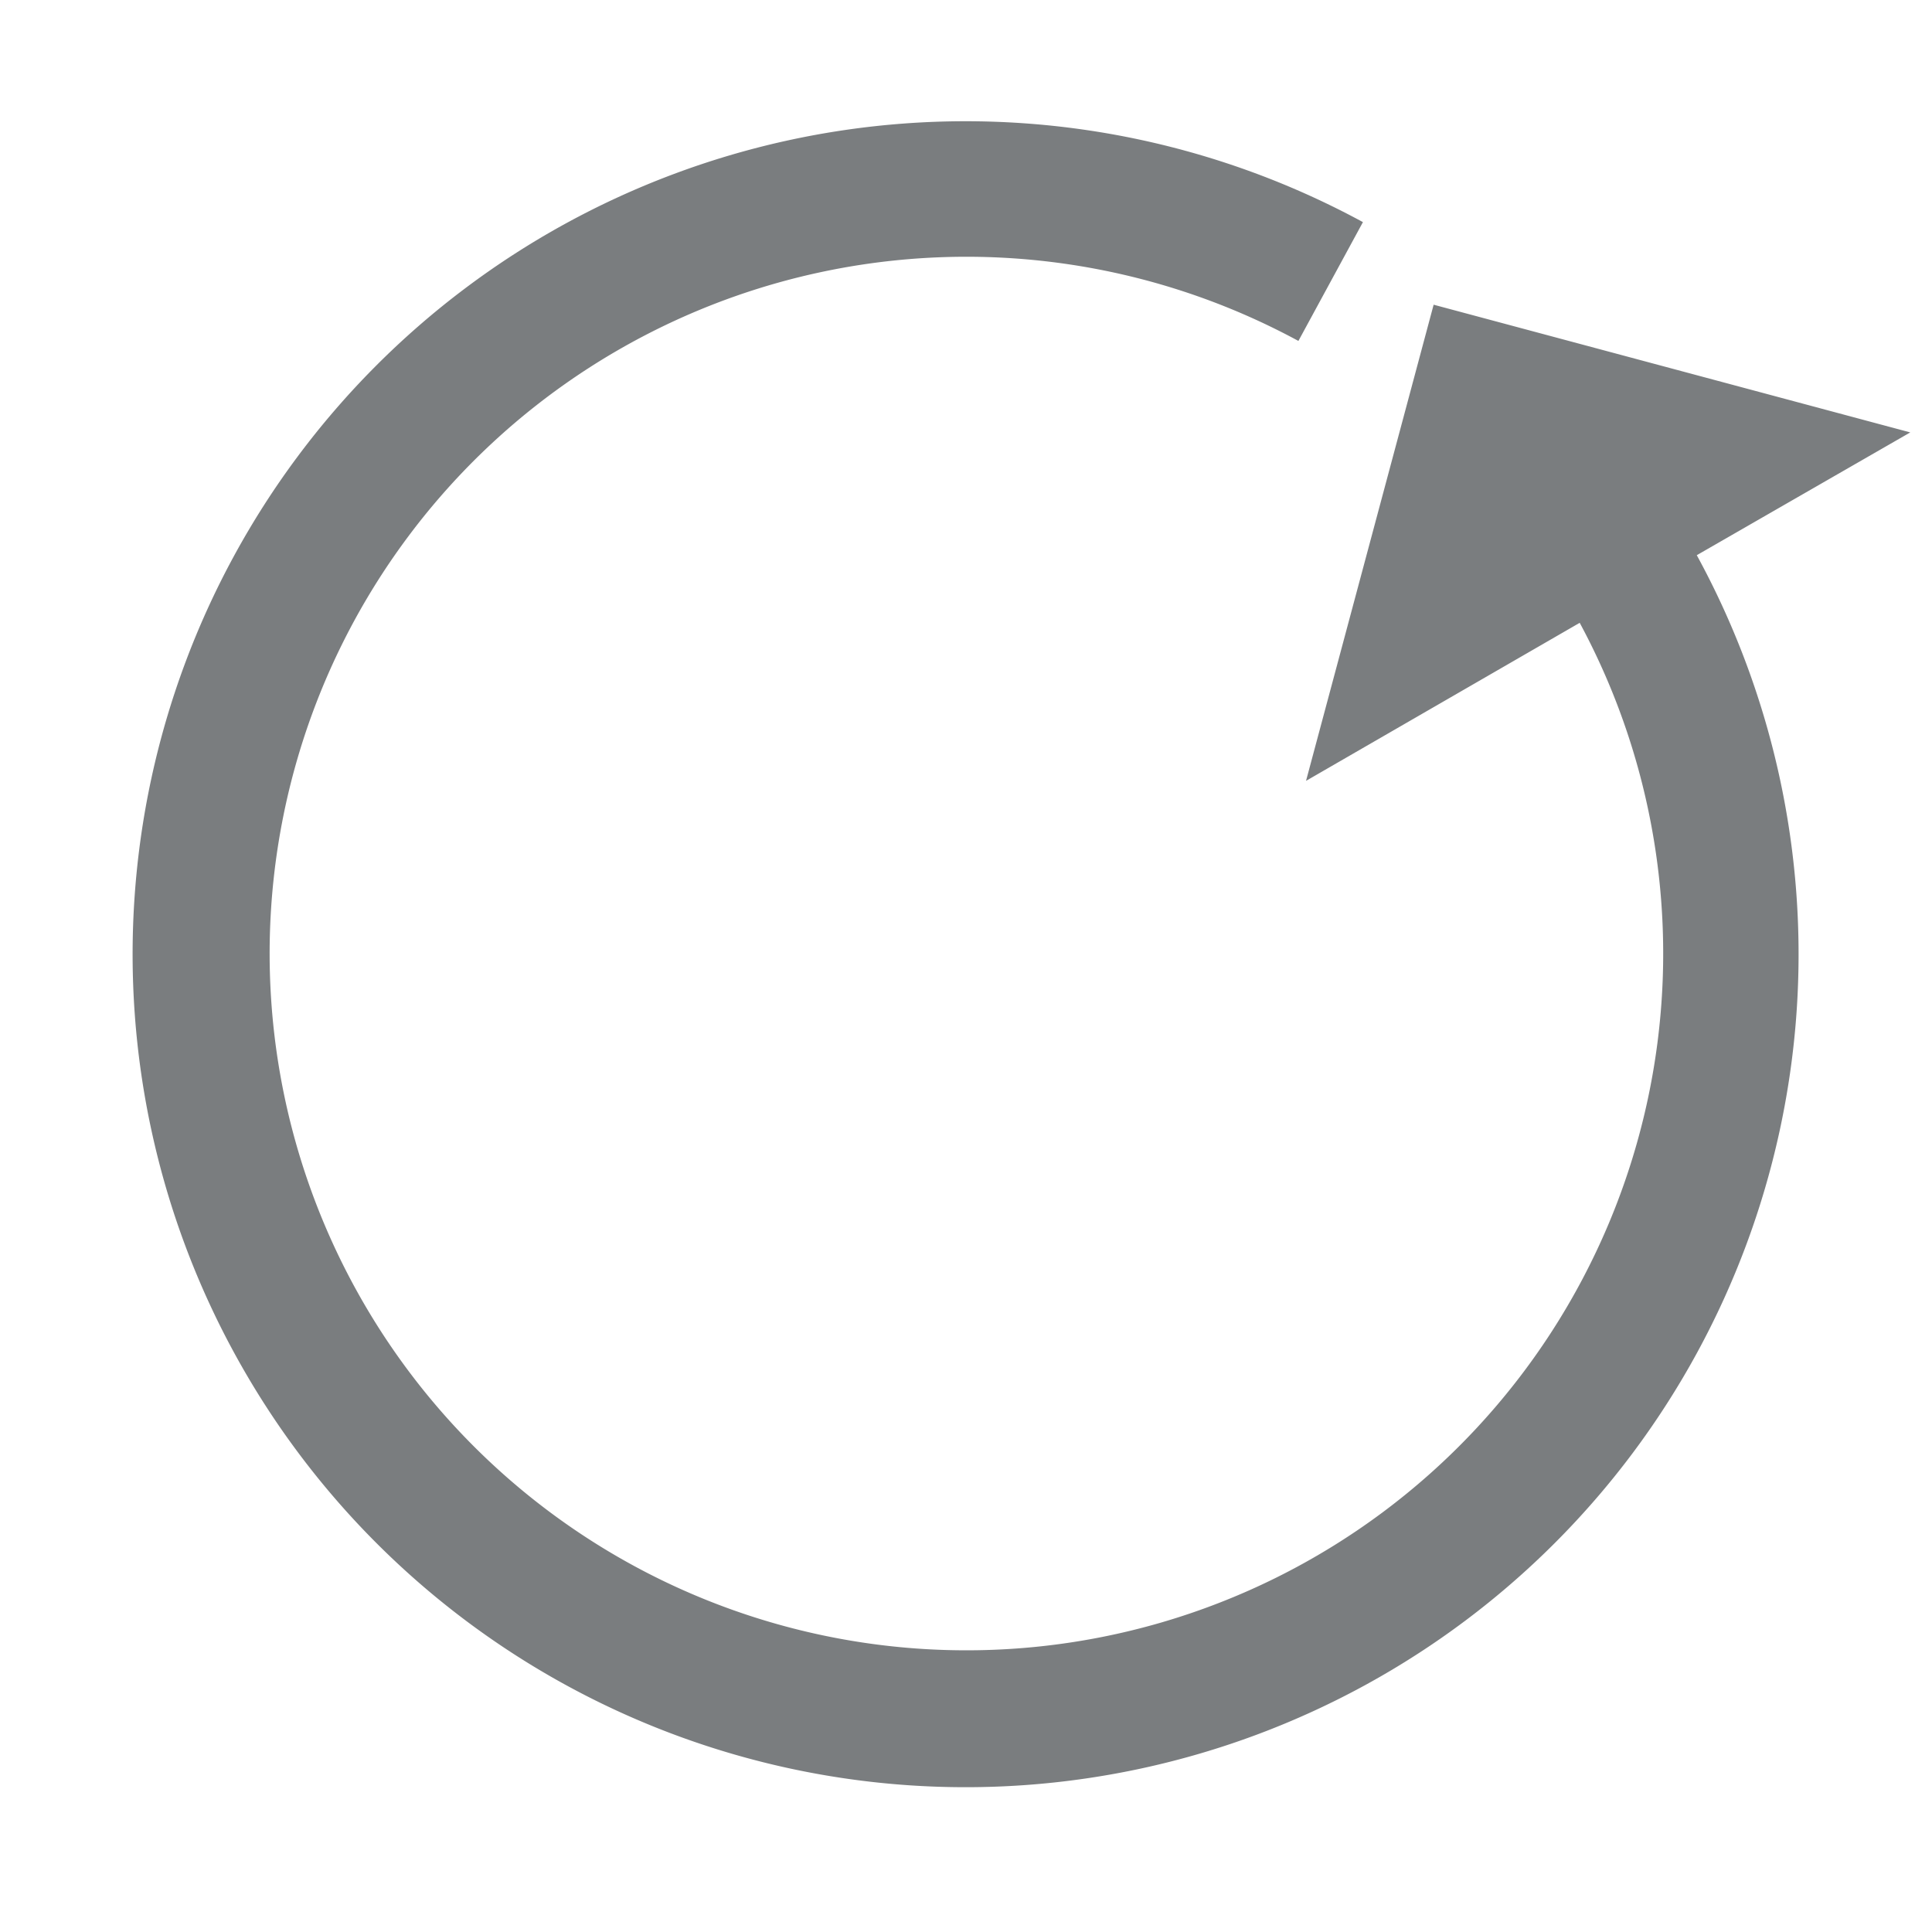 <svg t="1545879083290" viewBox="0 0 1024 1024" version="1.1" xmlns="http://www.w3.org/2000/svg" p-id="2830" style="animation-duration:1s" class="spin"><defs><style type="text/css"></style></defs><path d="M1012.48 229.188l-252.621-67.686L692.224 413.867l145.05-83.763a369.306 369.306 0 1 1-149.094-149.402l34.202-62.976a441.498 441.498 0 1 0 176.947 176.538z" p-id="2831" fill="#7A7D7F"></path></svg>

